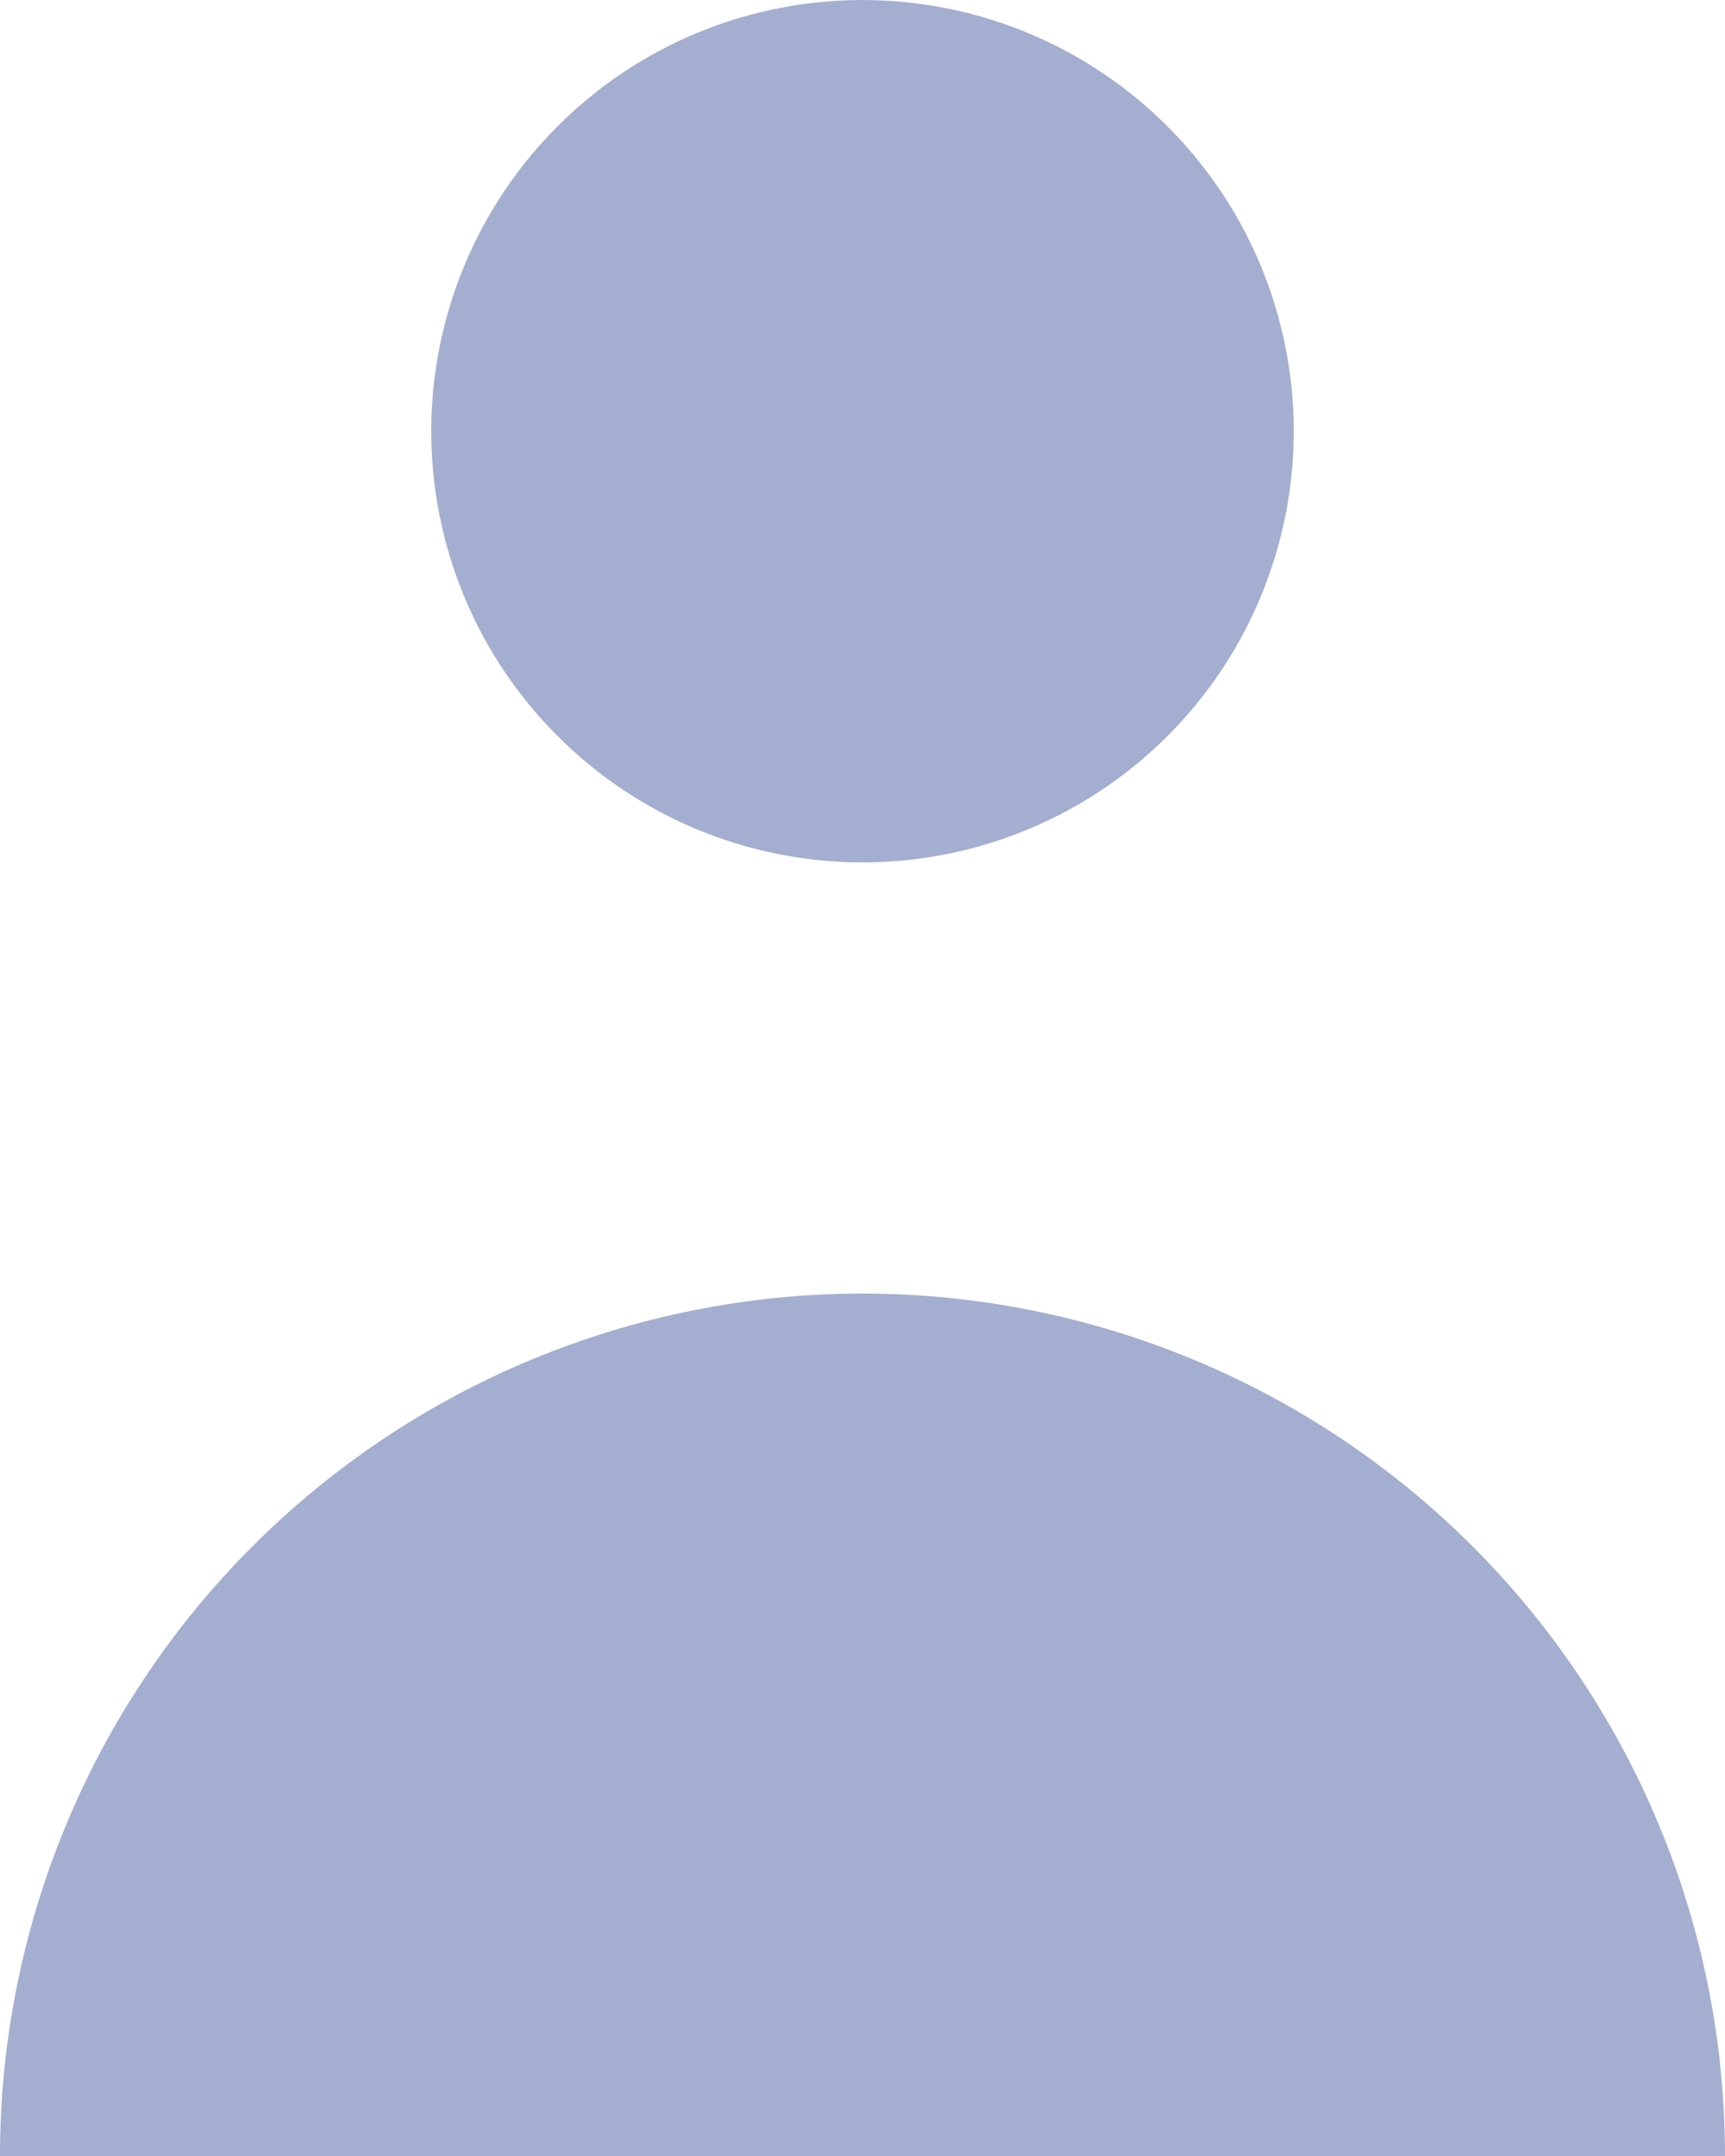 <svg width="16" height="20" viewBox="0 0 16 20" fill="none" xmlns="http://www.w3.org/2000/svg">
<path d="M4 4C4 3.209 4.235 2.436 4.674 1.778C5.114 1.12 5.738 0.607 6.469 0.304C7.2 0.002 8.004 -0.077 8.78 0.077C9.556 0.231 10.269 0.612 10.828 1.172C11.388 1.731 11.769 2.444 11.923 3.22C12.078 3.996 11.998 4.8 11.695 5.531C11.393 6.262 10.88 6.886 10.222 7.326C9.564 7.765 8.791 8 8 8C6.939 8 5.922 7.579 5.172 6.828C4.421 6.078 4 5.061 4 4ZM8 12C5.878 12 3.843 12.843 2.343 14.343C0.843 15.843 0 17.878 0 20H16C16 17.878 15.157 15.843 13.657 14.343C12.157 12.843 10.122 12 8 12Z" fill="#A3AED0"/>
</svg>
